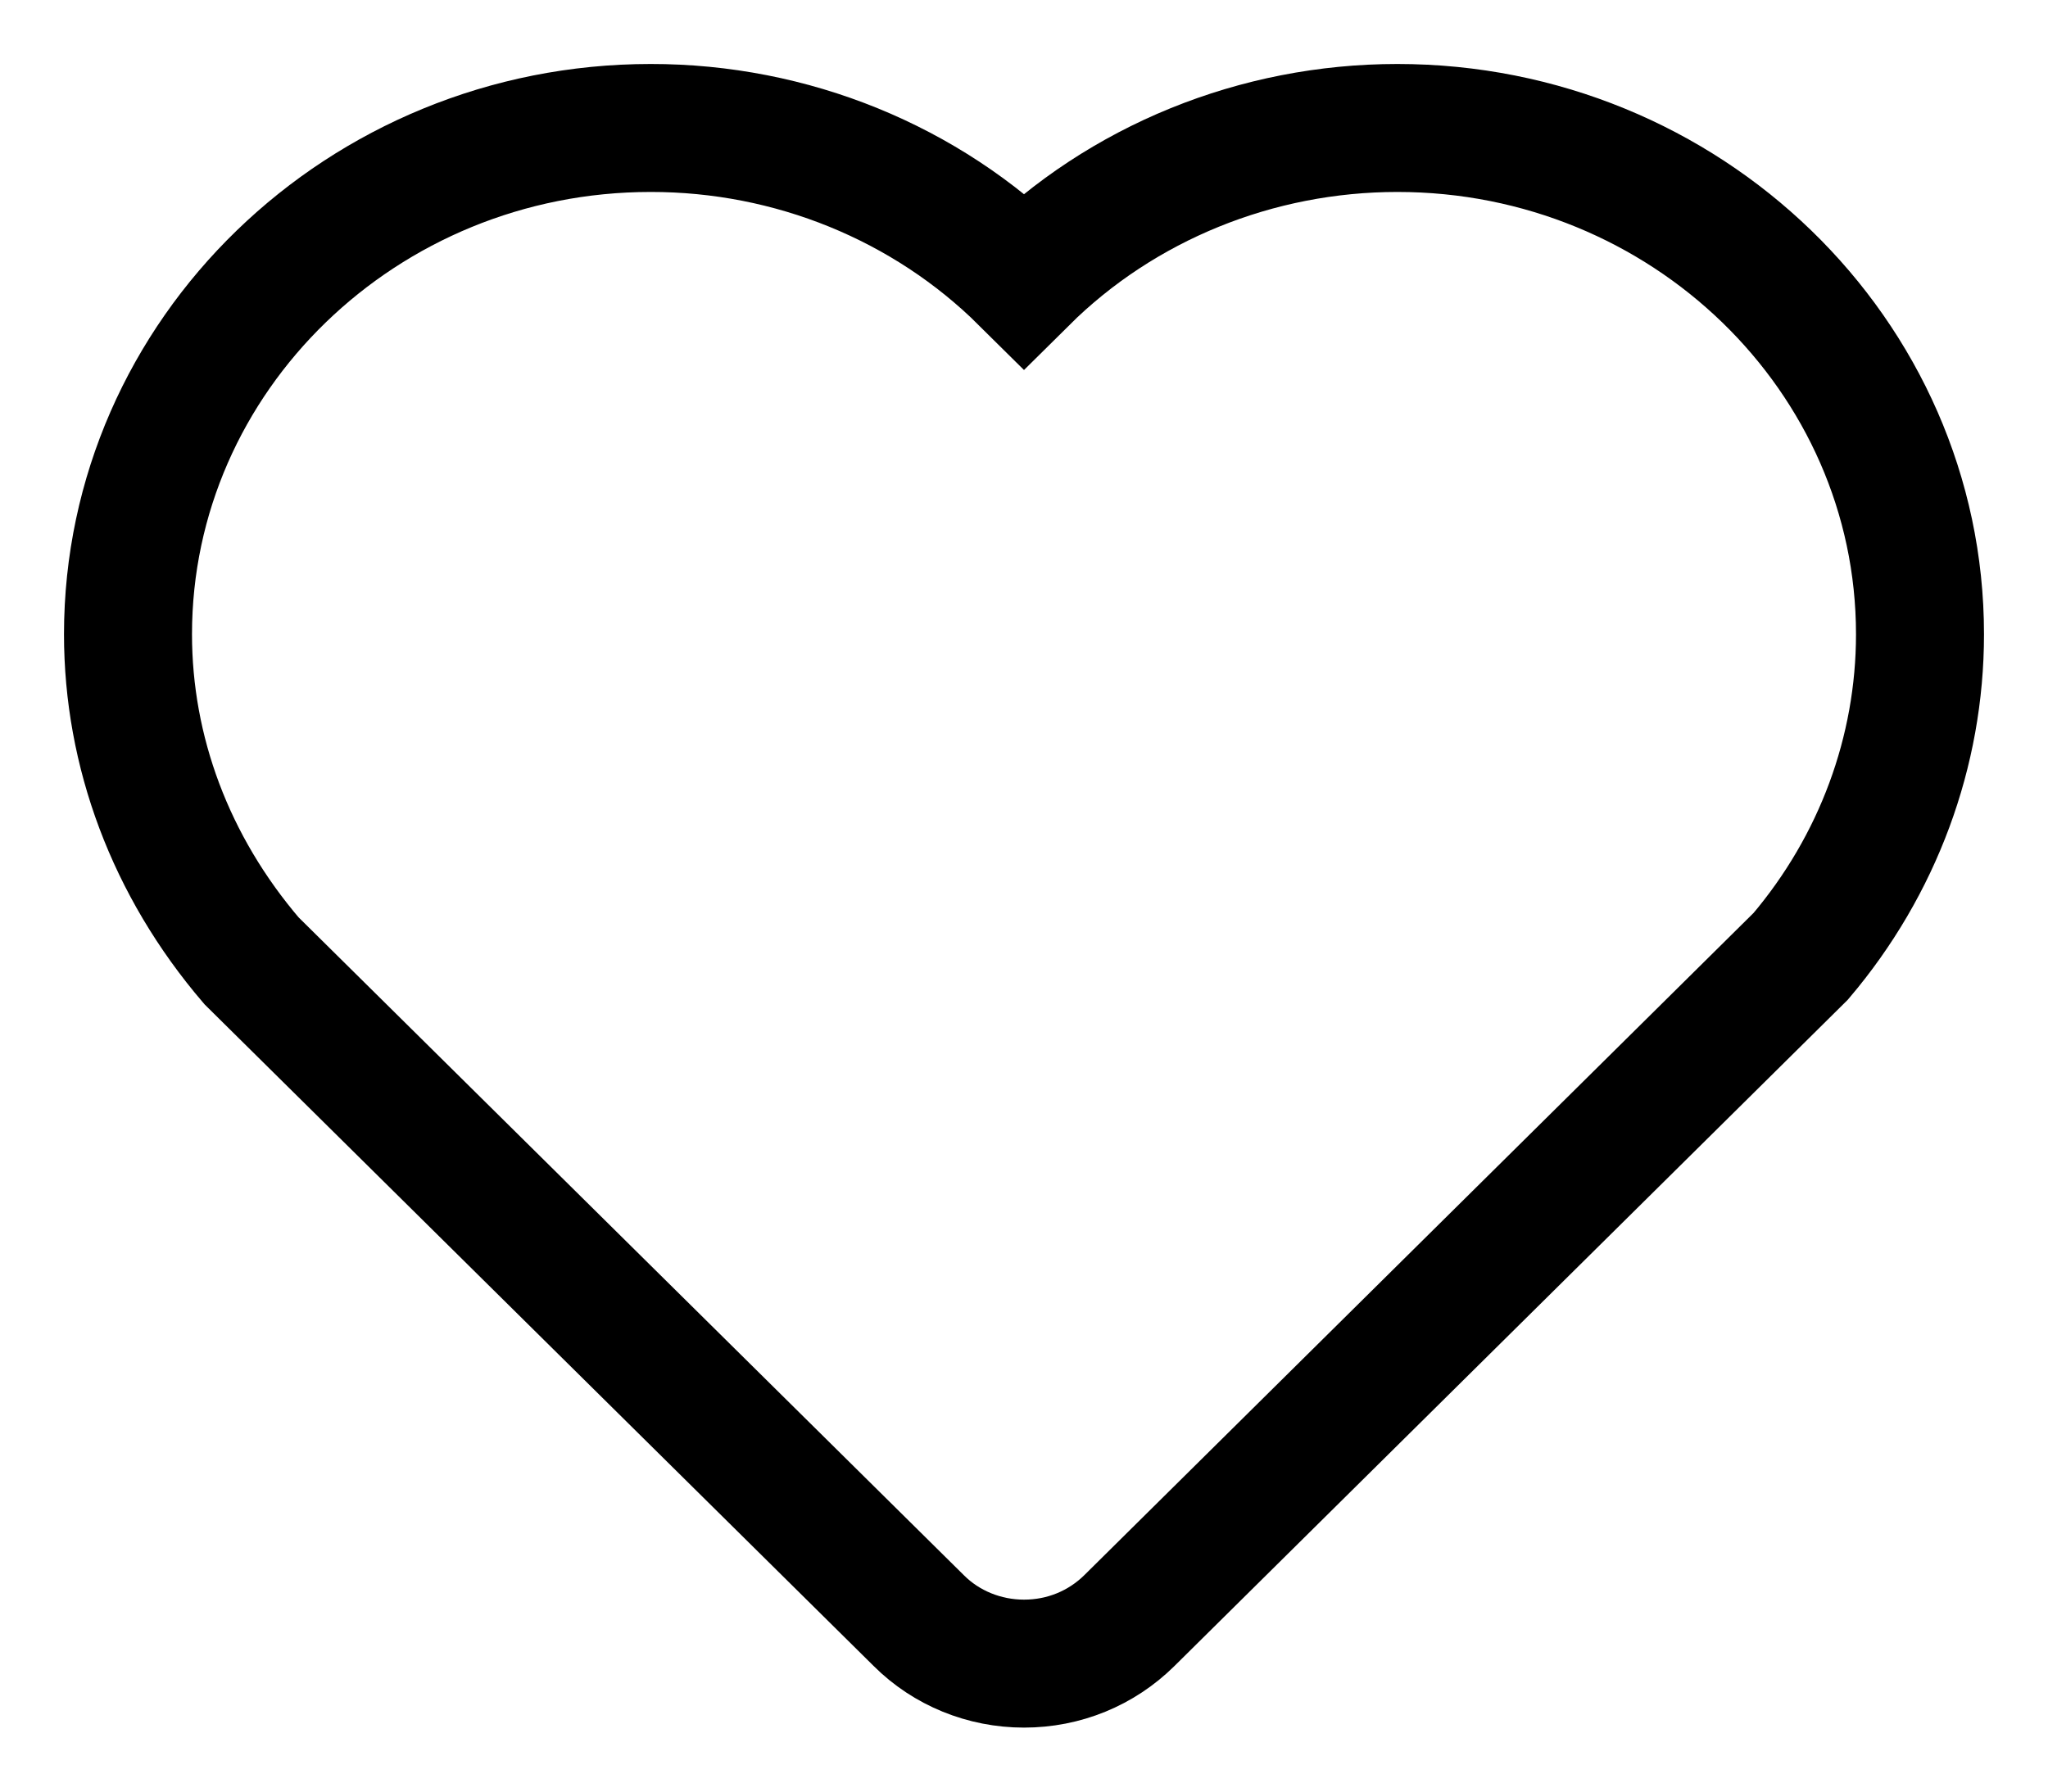 <?xml version="1.0" encoding="UTF-8"?>
<svg width="16px" height="14px" viewBox="0 0 16 14" version="1.1" xmlns="http://www.w3.org/2000/svg" xmlns:xlink="http://www.w3.org/1999/xlink">
    <!-- Generator: Sketch 54 (76480) - https://sketchapp.com -->
    <title>home_grxx_tk_icon_wdgz</title>
    <desc>Created with Sketch.</desc>
    <g id="icon" stroke="none" stroke-width="1" fill="none" fill-rule="evenodd">
        <g transform="translate(-1010, -429)" id="home_grxx_tk_icon_wdgz">
            <g transform="translate(1004, 422)">
                <rect id="Rectangle-Copy-22" x="0" y="0" width="28" height="28"></rect>
                <g id="关注" transform="translate(7, 8)" fill-rule="nonzero" stroke="#000000">
                    <path d="M9.917,5.37199247e-06 L9.917,5.37196334e-06 C8.818,-0 7.765,0.428 7,1.187 L7,1.187 C6.235,0.428 5.183,-0.001 4.083,5.58263062e-06 C1.832,5.58263062e-06 0,1.775 0,3.956 C0,4.873 0.331,5.767 0.965,6.508 L6.178,11.664 L6.178,11.664 C6.393,11.879 6.69,12 7,12 C7.312,12 7.604,11.88 7.823,11.664 L13.068,6.473 L13.068,6.473 C13.671,5.762 14,4.873 14,3.956 C14,1.775 12.168,0 9.917,0" id="Path"></path>
                </g>
            </g>
        </g>
    </g>
</svg>
